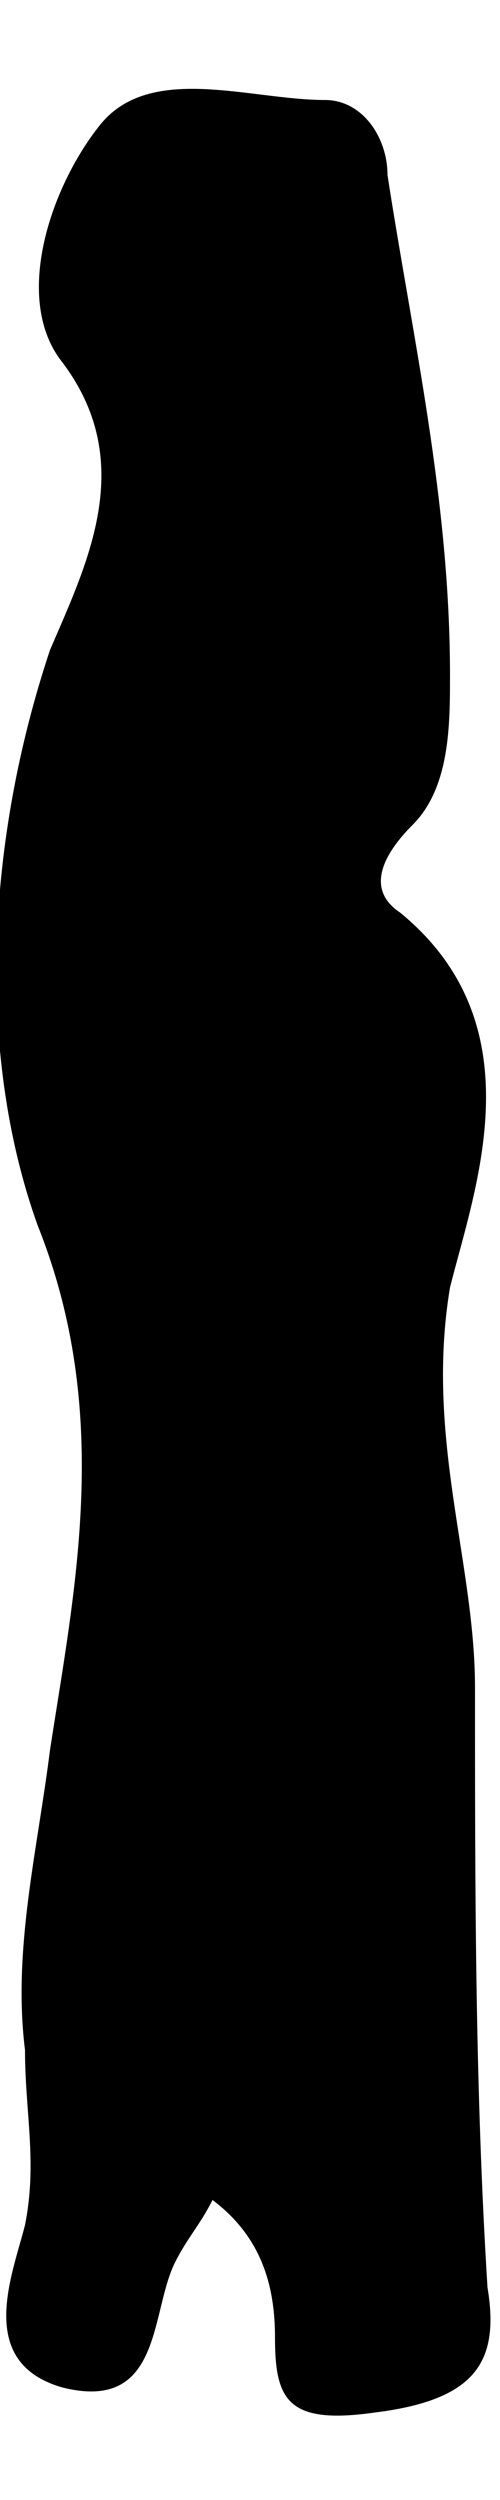 <svg version="1.2" xmlns="http://www.w3.org/2000/svg" viewBox="0 0 4 20" width="4" height="20"><style></style><path  d="m1.7 17.6c-0.1 0.2-0.2 0.3-0.3 0.5-0.2 0.4-0.1 1.2-0.9 1-0.7-0.2-0.4-0.9-0.3-1.3 0.1-0.5 0-0.9 0-1.4-0.1-0.8 0.1-1.6 0.2-2.4 0.2-1.3 0.5-2.7-0.1-4.2-0.5-1.4-0.4-3.1 0.1-4.6 0.3-0.7 0.7-1.5 0.1-2.3-0.4-0.5-0.1-1.4 0.3-1.9 0.4-0.5 1.2-0.2 1.8-0.2 0.3 0 0.5 0.3 0.5 0.6 0.2 1.3 0.5 2.6 0.5 4 0 0.4 0 0.9-0.3 1.2-0.2 0.2-0.4 0.5-0.1 0.7 1.1 0.9 0.6 2.2 0.4 3-0.2 1.2 0.2 2.2 0.2 3.2 0 1.6 0 3.2 0.1 4.8 0.1 0.6-0.1 0.9-0.9 1-0.7 0.1-0.8-0.1-0.8-0.6 0-0.4-0.1-0.8-0.5-1.1z"/></svg>